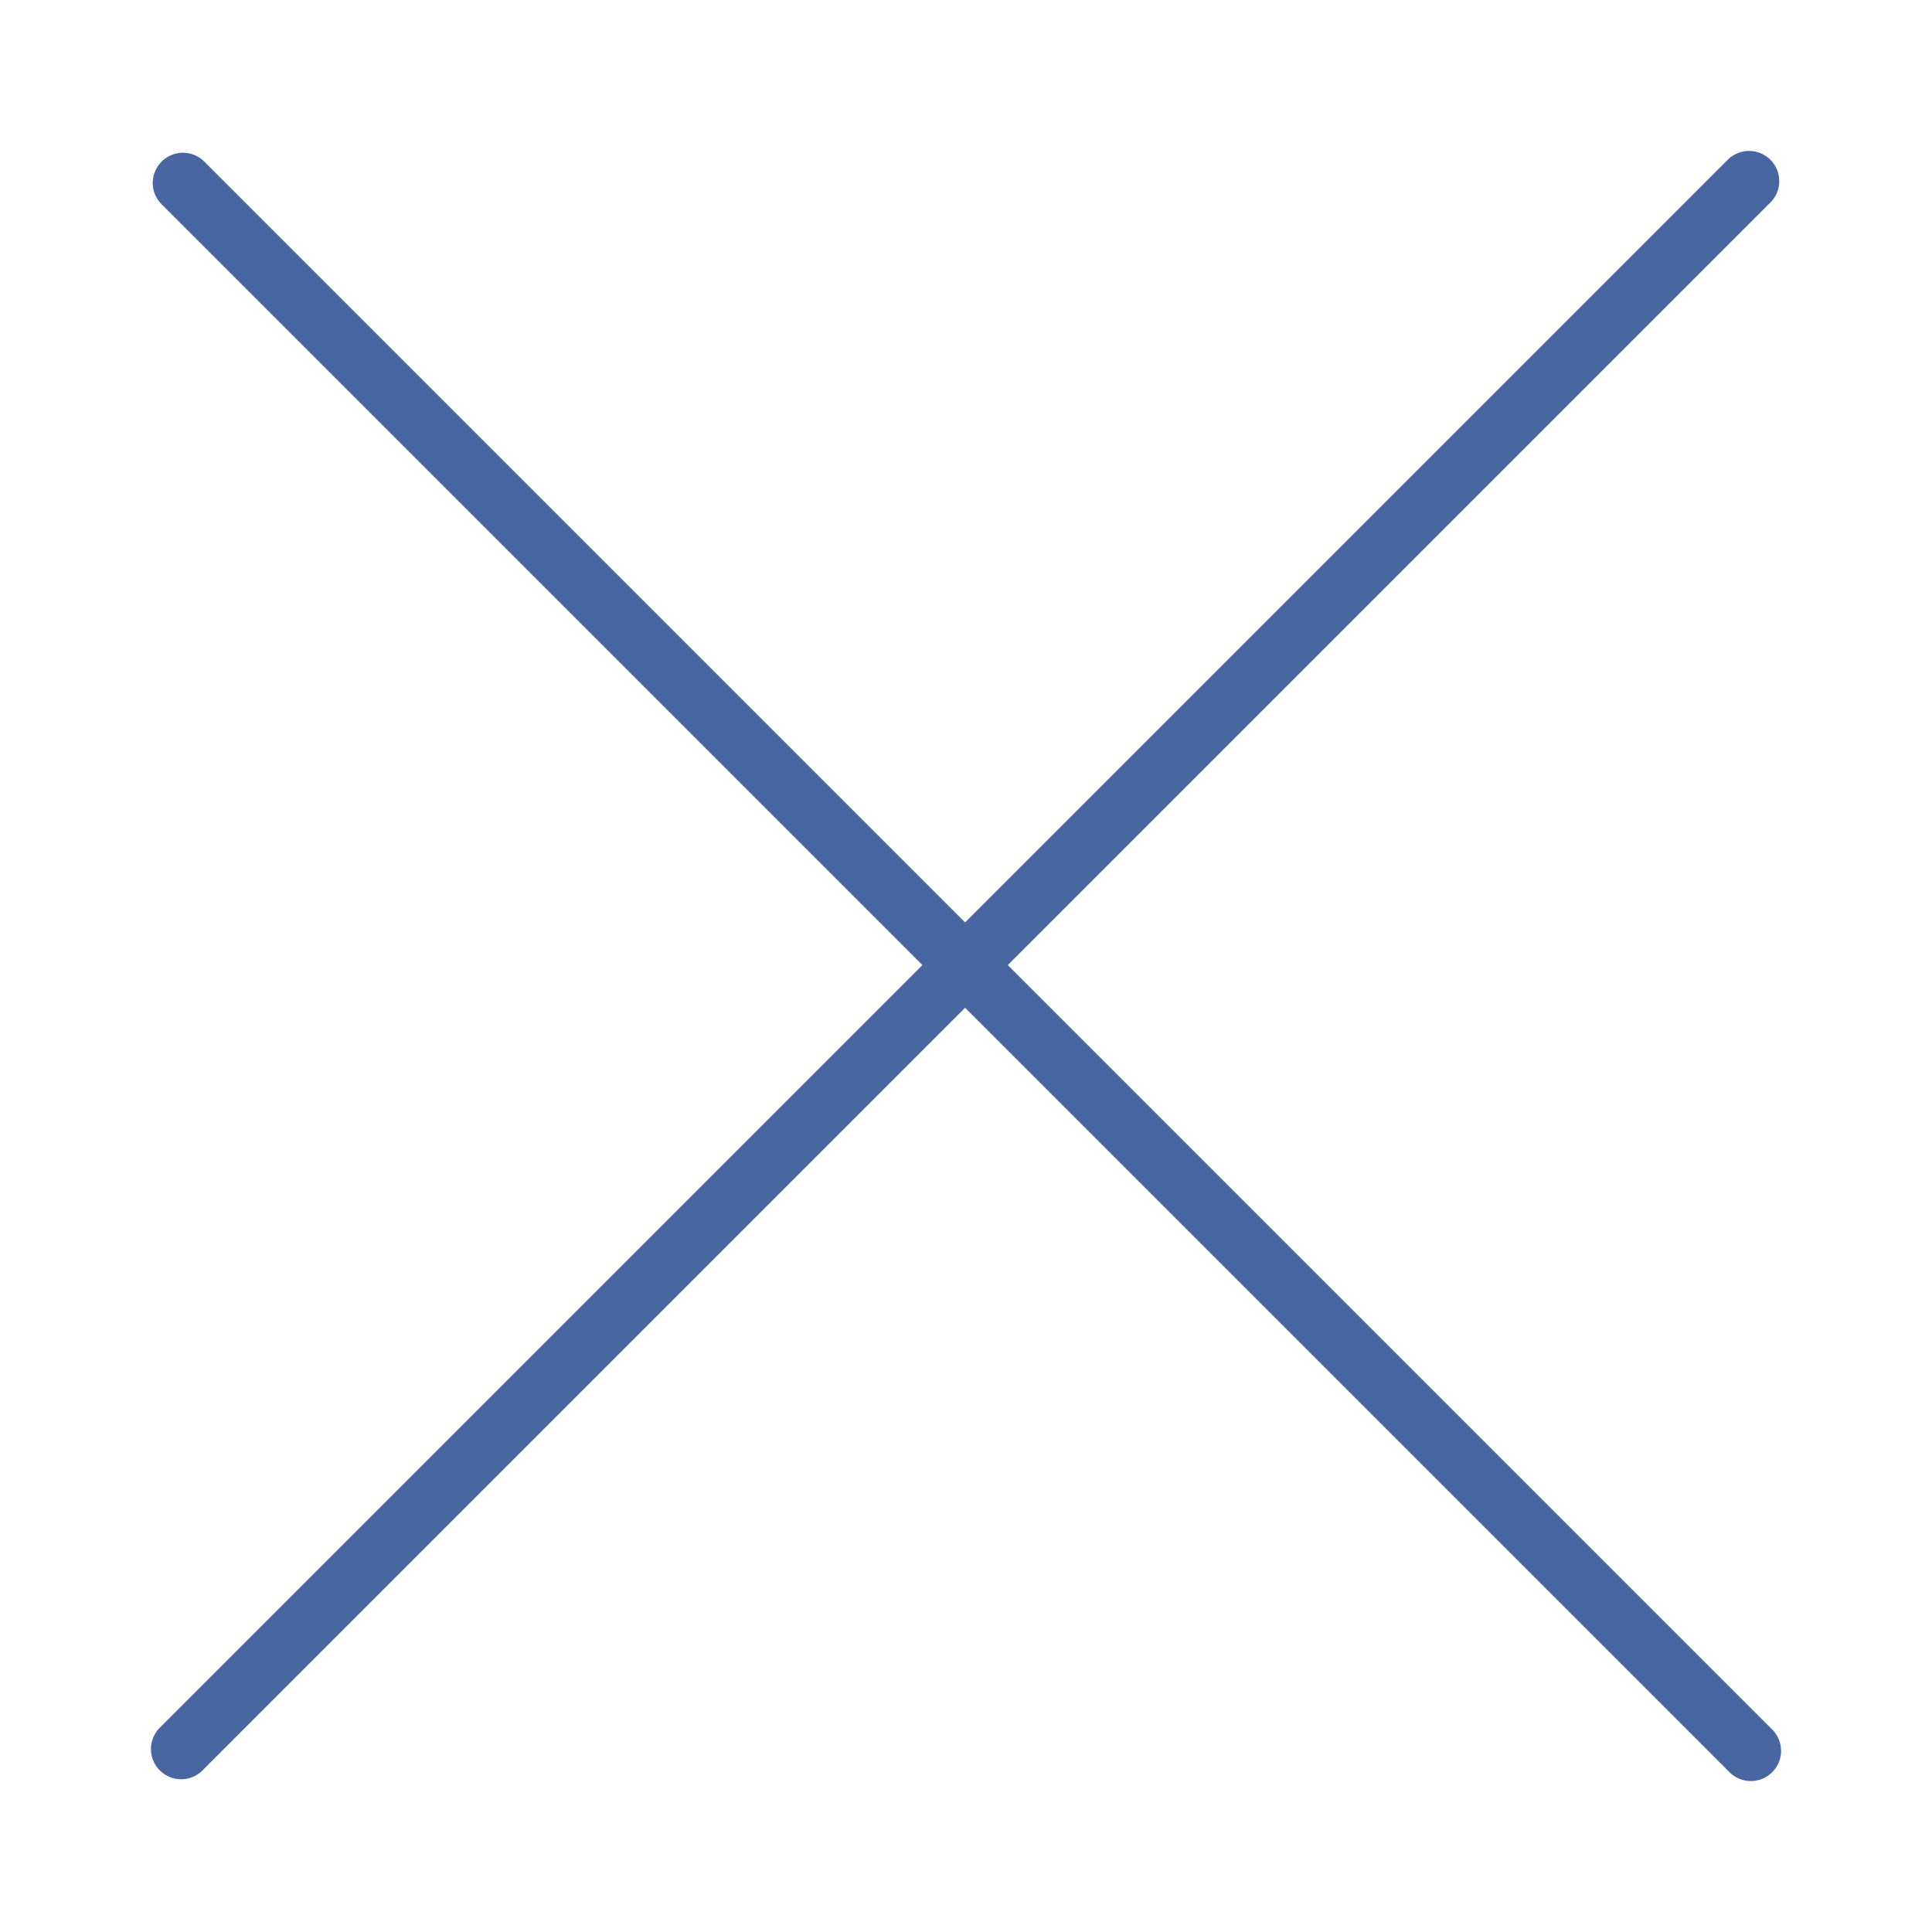 <svg width="32" height="32" viewBox="0 0 32 32" fill="none" xmlns="http://www.w3.org/2000/svg">
<path d="M29 29L3.03 3.03" stroke="#4866A2" stroke-miterlimit="10" stroke-linecap="round"/>
<path d="M3 28.97L28.97 3" stroke="#4866A2" stroke-miterlimit="10" stroke-linecap="round"/>
</svg>
